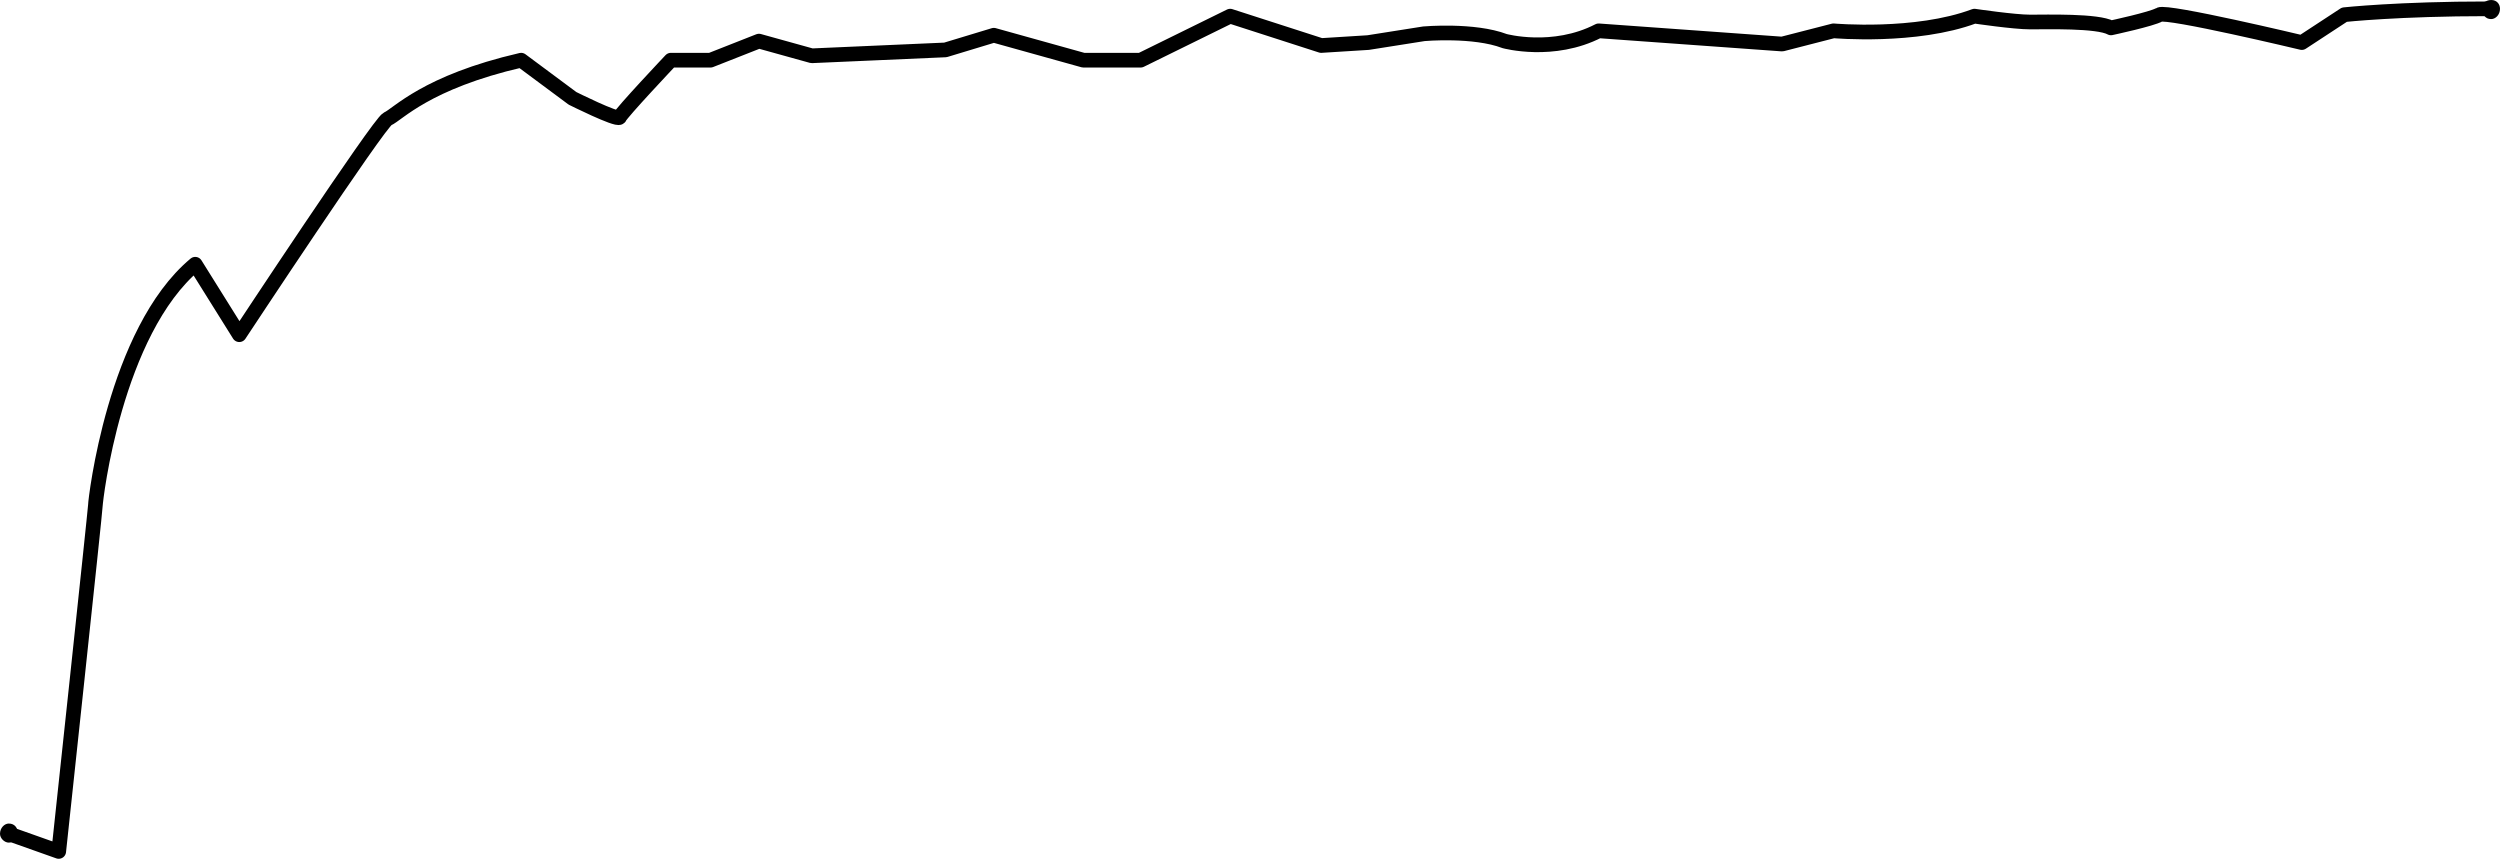<?xml version="1.0" encoding="utf-8"?>
<!-- Generator: Adobe Illustrator 18.1.1, SVG Export Plug-In . SVG Version: 6.00 Build 0)  -->
<svg version="1.1" id="Layer_1" xmlns="http://www.w3.org/2000/svg" xmlns:xlink="http://www.w3.org/1999/xlink" x="0px" y="0px"
	 width="170.3px" height="58.5px" viewBox="0 0 170.3 58.5" enable-background="new 0 0 170.3 58.5" xml:space="preserve">
<g>
	<defs>
		<rect id="SVGID_1_" y="0" width="170.3" height="58.5"/>
	</defs>
	<clipPath id="SVGID_2_">
		<use xlink:href="#SVGID_1_"  overflow="visible"/>
	</clipPath>
	
		<path clip-path="url(#SVGID_2_)" fill="none" stroke="#000000" stroke-linecap="round" stroke-linejoin="round" stroke-miterlimit="10" d="
		M0.9,56.9L4,58c0,0,2.5-23.3,2.5-23.6S7.8,22.6,13.3,18l3,4.8c0,0,9.5-14.4,10.1-14.7c0.7-0.3,2.6-2.5,9.1-4l3.5,2.6
		c0,0,3,1.5,3.2,1.3c0.1-0.3,3.5-3.9,3.5-3.9h2.7l3.3-1.3l3.6,1l9.1-0.4l3.3-1l6.1,1.7h3.9l6.1-3l6.2,2l3.2-0.2l3.8-0.6
		c0,0,3.4-0.3,5.5,0.5c0,0,3.3,0.9,6.4-0.7l12.5,0.9l3.5-0.9c0,0,5.6,0.5,9.6-1c0,0,2.7,0.4,3.8,0.4s4.6-0.1,5.5,0.4
		c0,0,2.8-0.6,3.3-0.9c0.5-0.3,9.7,1.9,9.7,1.9l2.9-1.9c0,0,3.7-0.4,9.8-0.4"/>
	<path clip-path="url(#SVGID_2_)" d="M0.6,56.1c0.4,0,0.6,0.3,0.6,0.6c0,0.4-0.3,0.7-0.6,0.7S0,57.1,0,56.8
		C0,56.4,0.3,56.1,0.6,56.1"/>
	<path clip-path="url(#SVGID_2_)" d="M169.7,0c0.4,0,0.6,0.3,0.6,0.6c0,0.4-0.3,0.7-0.6,0.7c-0.4,0-0.6-0.3-0.6-0.7
		C169,0.3,169.3,0,169.7,0"/>
</g>
</svg>
